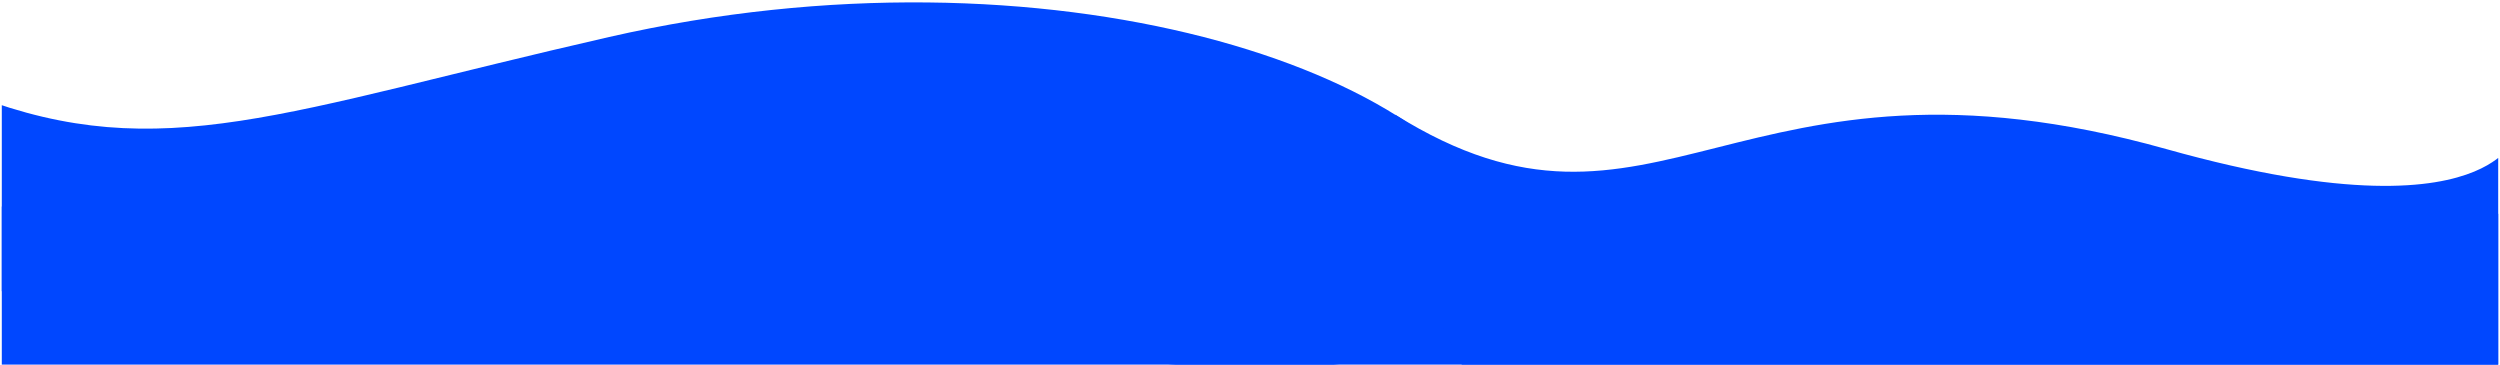<svg xmlns="http://www.w3.org/2000/svg" xmlns:xlink="http://www.w3.org/1999/xlink" width="1920" zoomAndPan="magnify" viewBox="0 0 1440 210" height="280" preserveAspectRatio="xMidYMid meet" version="1.0"><defs><clipPath id="2bdd058b98"><path d="M 1.035 118.668 L 1438.965 118.668 L 1438.965 210 L 1.035 210 Z M 1.035 118.668 " clip-rule="nonzero"/></clipPath><clipPath id="2e48e09c78"><path d="M 1.035 1.332 L 869 1.332 L 869 210 L 1.035 210 Z M 1.035 1.332 " clip-rule="nonzero"/></clipPath><clipPath id="c54175ba00"><path d="M 803 66 L 1438.965 66 L 1438.965 210 L 803 210 Z M 803 66 " clip-rule="nonzero"/></clipPath></defs><g clip-path="url(#2bdd058b98)"><path fill="#0047ff" d="M -13.676 118.918 L 1444.809 123.172 L 1444.809 986.578 L -13.676 986.578 Z M -13.676 118.918 " fill-opacity="1" fill-rule="nonzero"/></g><g clip-path="url(#2e48e09c78)"><path fill="#0047ff" d="M 868.328 138.379 C 868.328 238.359 671.754 223.52 428.797 169.812 C -21.746 70.207 -14.031 290.934 -14.031 55.297 C 92.816 96.035 163.316 64.105 350.941 21.293 C 603.766 -36.406 838.426 40.004 868.328 138.379 Z M 868.328 138.379 " fill-opacity="1" fill-rule="nonzero"/></g><g clip-path="url(#c54175ba00)"><path fill="#0047ff" d="M 1444.809 96.895 C 1444.809 135.949 1469.035 416.215 1221.988 416.215 C 974.941 416.215 803.688 242.238 803.688 66.066 C 953.504 159.656 1000.109 16.359 1247.871 85.887 C 1457.969 144.84 1444.809 57.844 1444.809 96.895 Z M 1444.809 96.895 " fill-opacity="1" fill-rule="nonzero"/></g></svg>